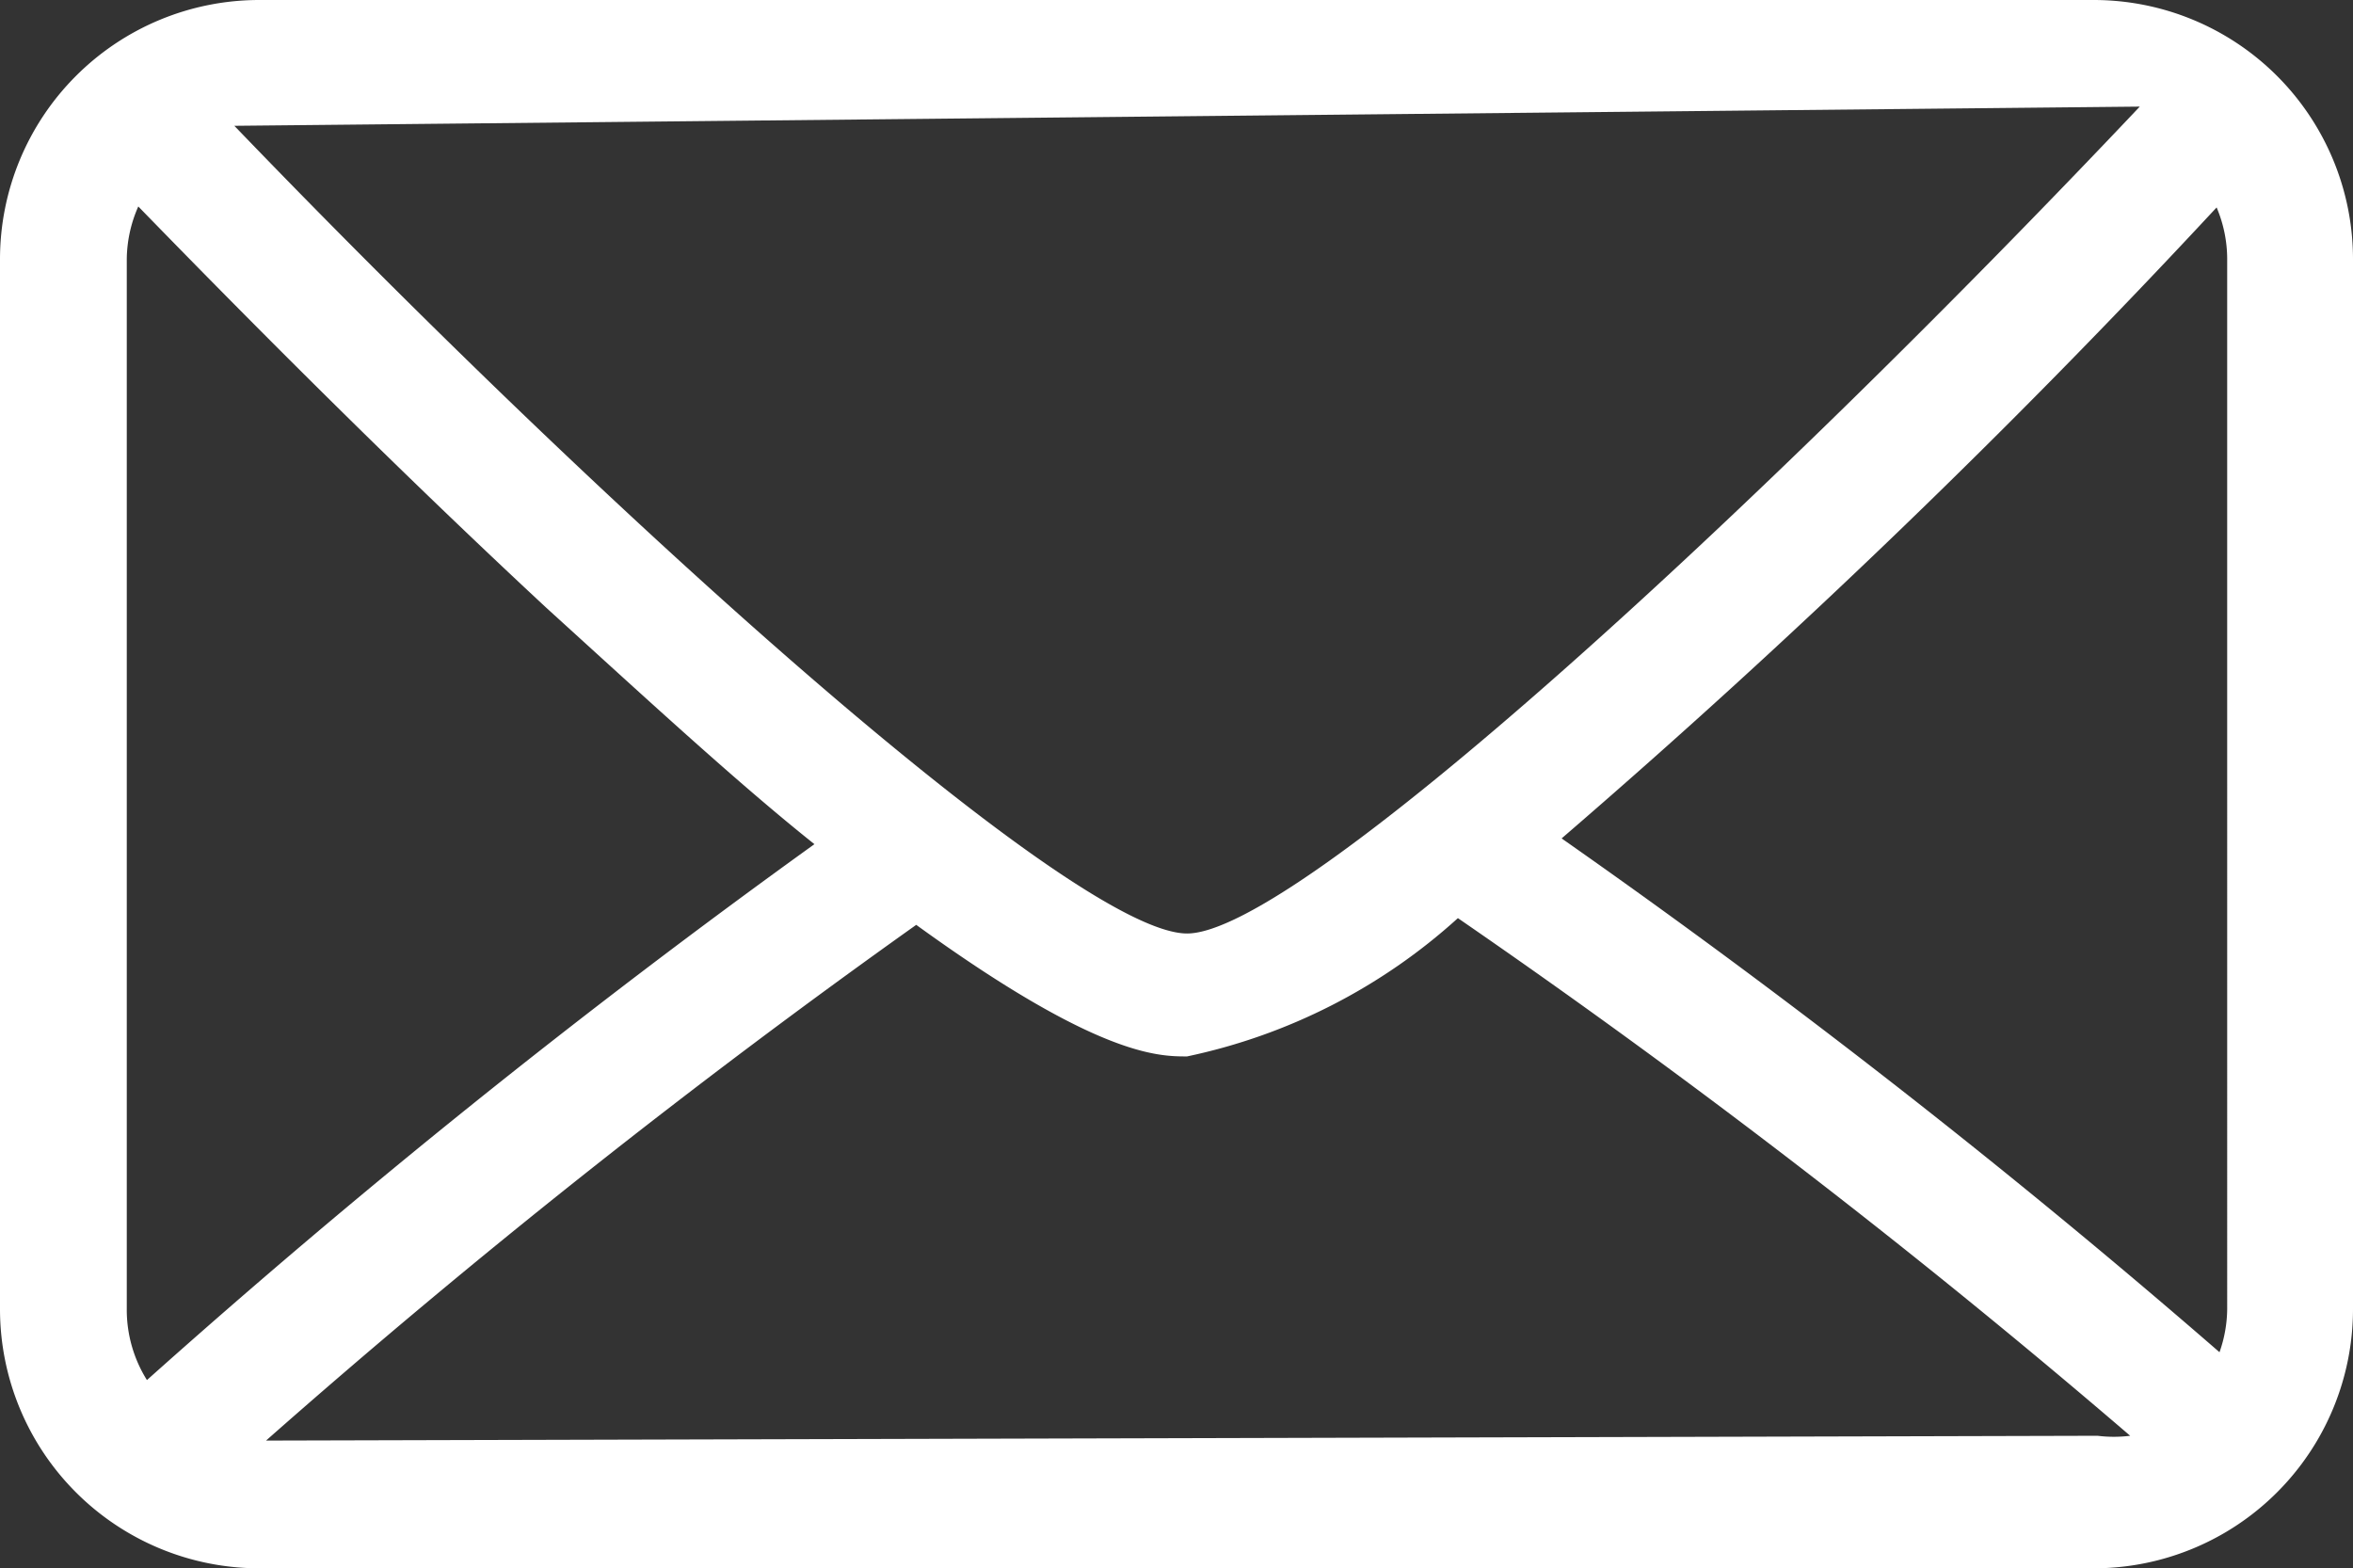 <svg xmlns="http://www.w3.org/2000/svg" viewBox="0 0 24.5 16.33"><rect x="0" y="0" width="24.5" height="16.33" fill="#333333" stroke="none"/><defs><style>.cls-1{fill:#fff;}</style></defs><title>email</title><g id="Layer_2" data-name="Layer 2"><g id="Layer_1-2" data-name="Layer 1"><path class="cls-1" d="M21.8,0H2.7A2.7,2.7,0,0,0,0,2.7V13.63a2.7,2.7,0,0,0,2.7,2.7H21.8a2.7,2.7,0,0,0,2.7-2.7V2.7A2.7,2.7,0,0,0,21.8,0Zm1.39,2.7V13.63a1.38,1.38,0,0,1-.08.45,83.65,83.65,0,0,0-6.85-5.35,85.44,85.44,0,0,0,6.82-6.57A1.38,1.38,0,0,1,23.19,2.7ZM1.53,14.37a1.38,1.38,0,0,1-.21-.74V2.7a1.38,1.38,0,0,1,.12-.55c.72.74,2.41,2.47,4.25,4.18,1.1,1,2,1.83,2.79,2.46A84.38,84.38,0,0,0,1.53,14.37ZM22.28,1.11c-4,4.23-8.77,8.61-9.92,8.61S6.49,5.52,2.44,1.31ZM1.54,1.32h0ZM2.77,15A82.37,82.37,0,0,1,9.54,9.63C11.43,11,12.06,11,12.36,11a6.05,6.05,0,0,0,2.82-1.44,82.77,82.77,0,0,1,7,5.39,1.38,1.38,0,0,1-.34,0Z"/><polygon class="cls-1" points="1.54 1.32 1.54 1.32 1.54 1.32 1.54 1.32"/></g></g></svg>